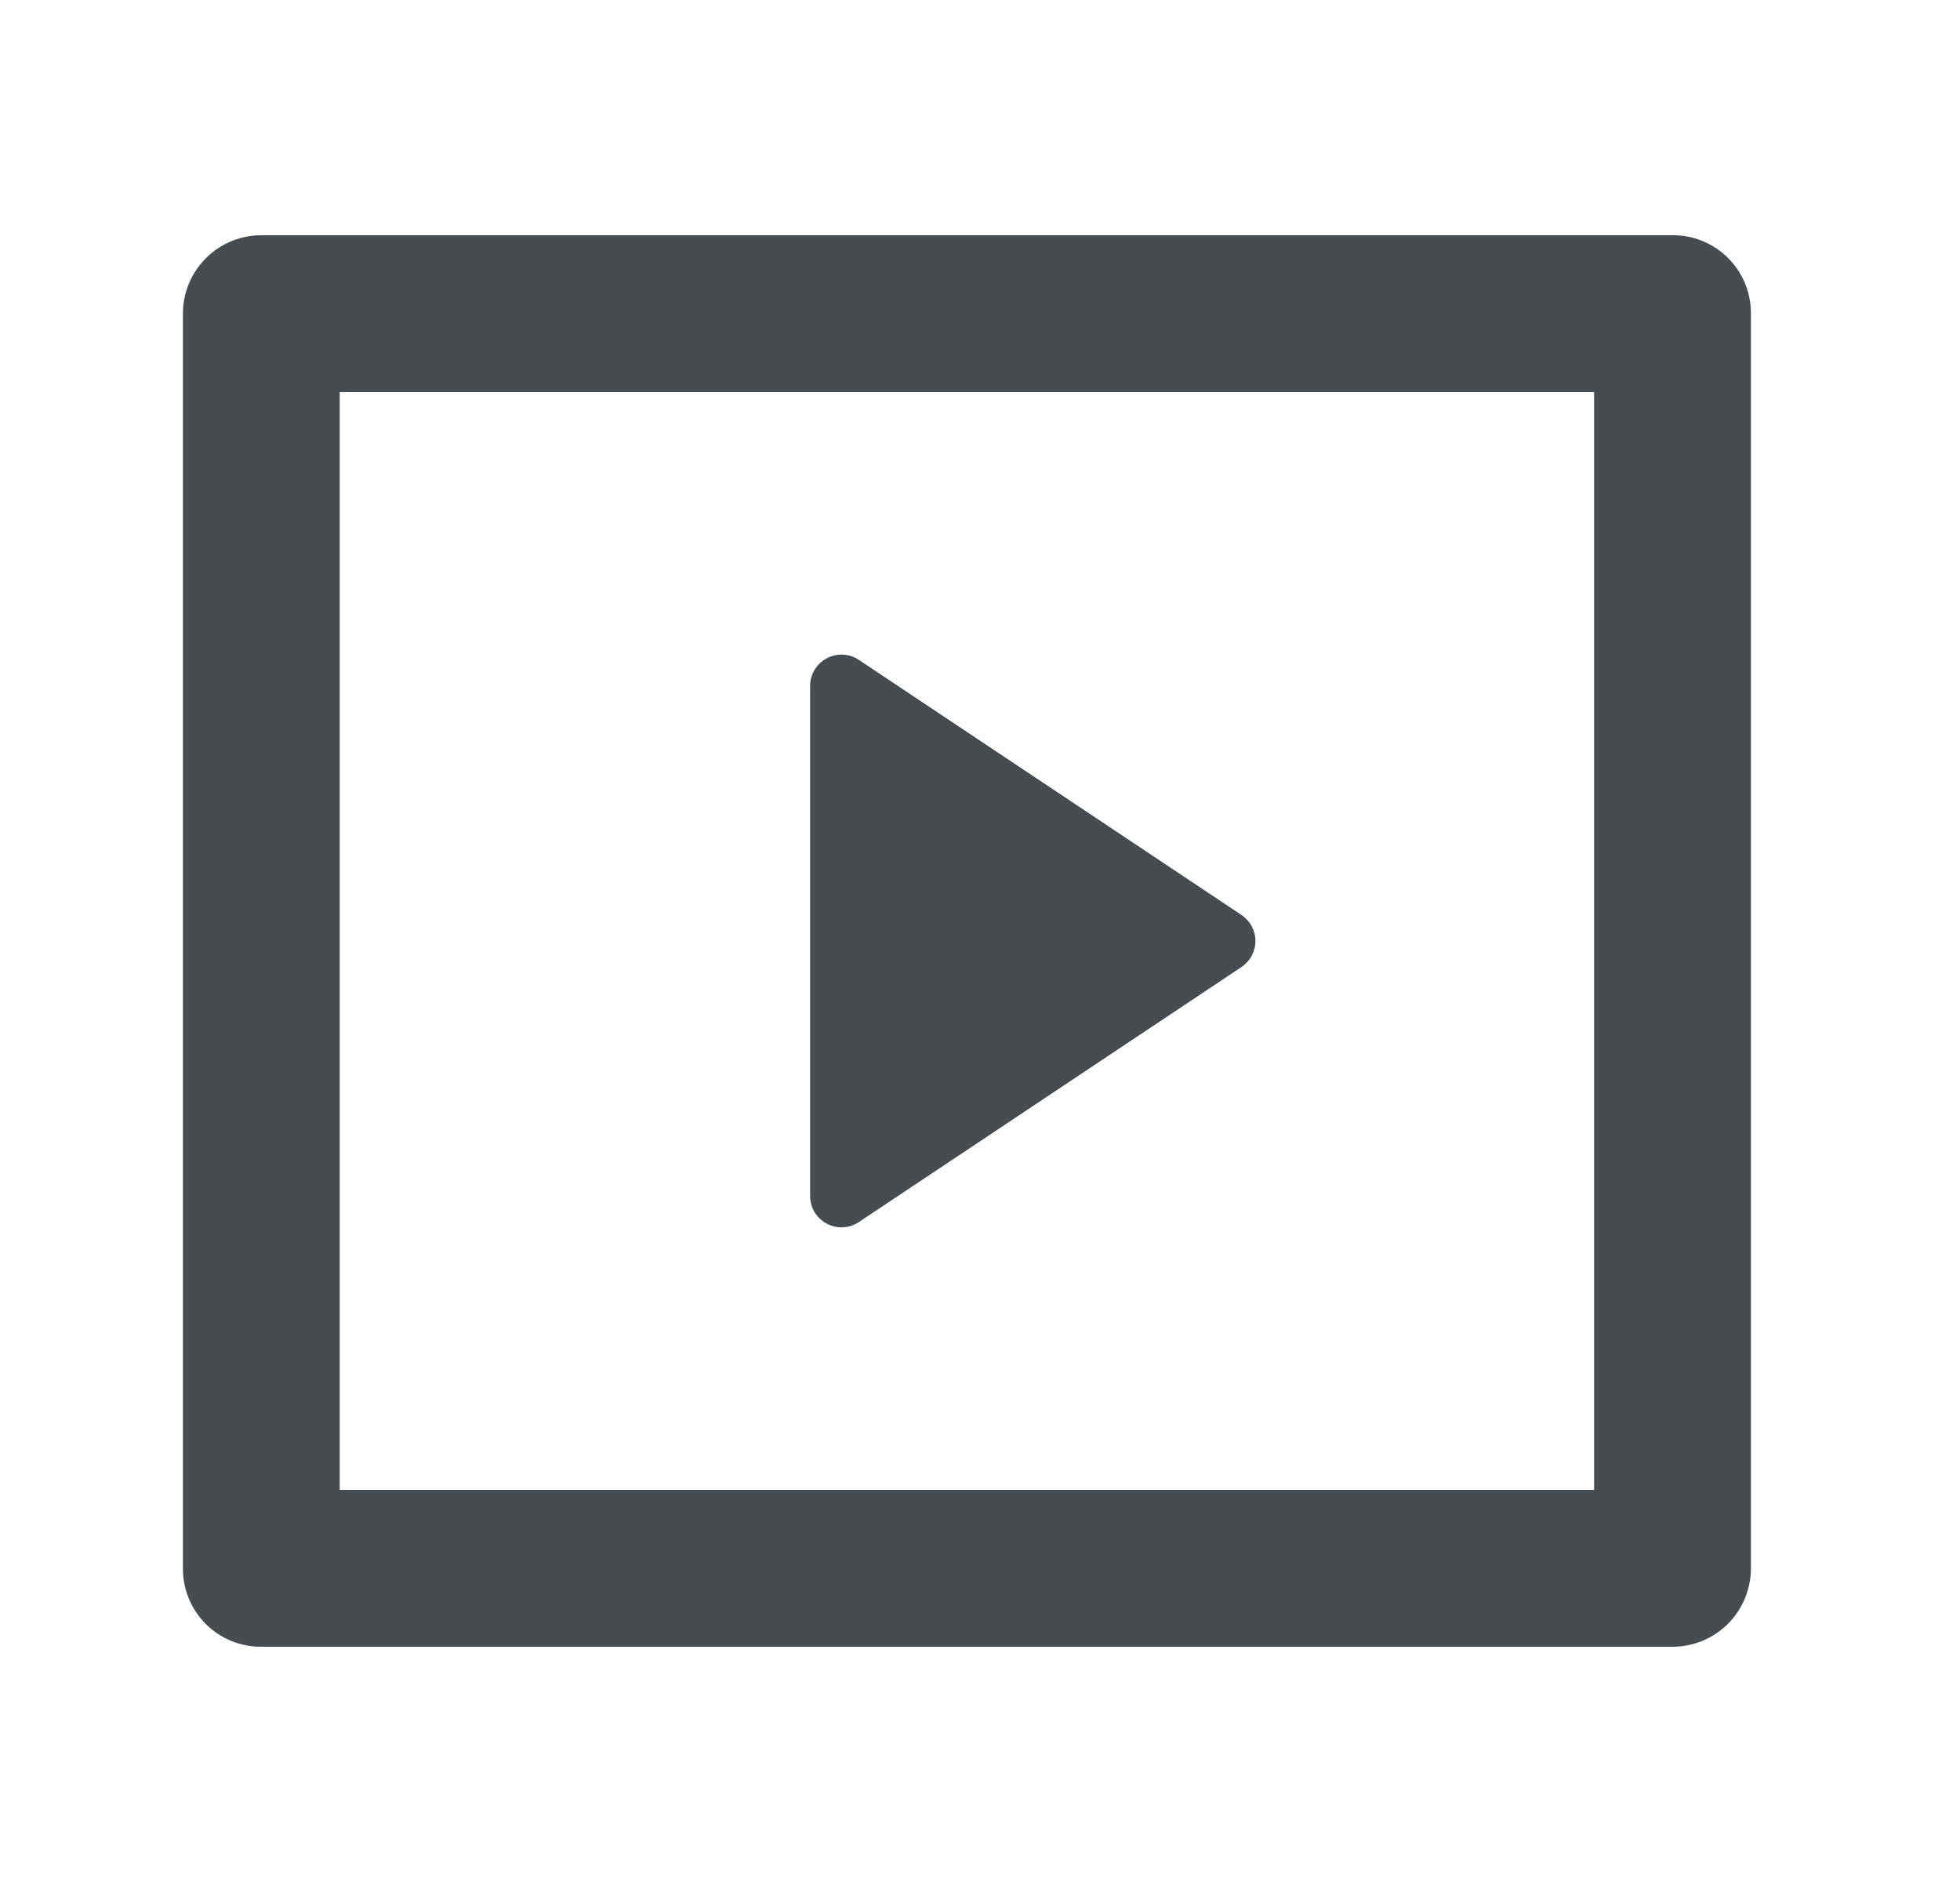 <svg width="25" height="24" viewBox="0 0 25 24" fill="none" xmlns="http://www.w3.org/2000/svg">
<g clip-path="url(#clip0_1035_2006)">
<g clip-path="url(#clip1_1035_2006)">
<path d="M2.333 3.993C2.335 3.73 2.44 3.479 2.626 3.293C2.811 3.107 3.063 3.002 3.325 3H21.341C21.889 3 22.333 3.445 22.333 3.993V20.007C22.331 20.27 22.226 20.521 22.041 20.707C21.855 20.893 21.604 20.998 21.341 21H3.325C3.062 21 2.81 20.895 2.624 20.709C2.438 20.523 2.333 20.27 2.333 20.007V3.993ZM4.333 5V19H20.333V5H4.333ZM10.955 8.415L15.834 11.667C15.889 11.704 15.934 11.753 15.965 11.811C15.996 11.869 16.013 11.934 16.013 12C16.013 12.066 15.996 12.131 15.965 12.189C15.934 12.247 15.889 12.296 15.834 12.333L10.954 15.585C10.894 15.625 10.824 15.648 10.752 15.651C10.68 15.655 10.608 15.638 10.545 15.604C10.481 15.57 10.428 15.52 10.39 15.458C10.353 15.396 10.334 15.325 10.333 15.253V8.747C10.333 8.675 10.353 8.604 10.39 8.542C10.428 8.48 10.481 8.429 10.545 8.395C10.609 8.361 10.681 8.345 10.753 8.348C10.825 8.352 10.895 8.375 10.955 8.415Z" fill="#464C4F"/>
</g>
</g>
<defs>
<clipPath id="clip0_1035_2006">
<rect width="24" height="24" fill="white" transform="translate(0.333)"/>
</clipPath>
<clipPath id="clip1_1035_2006">
<rect width="24" height="24" fill="white" transform="translate(0.333)"/>
</clipPath>
</defs>
</svg>
